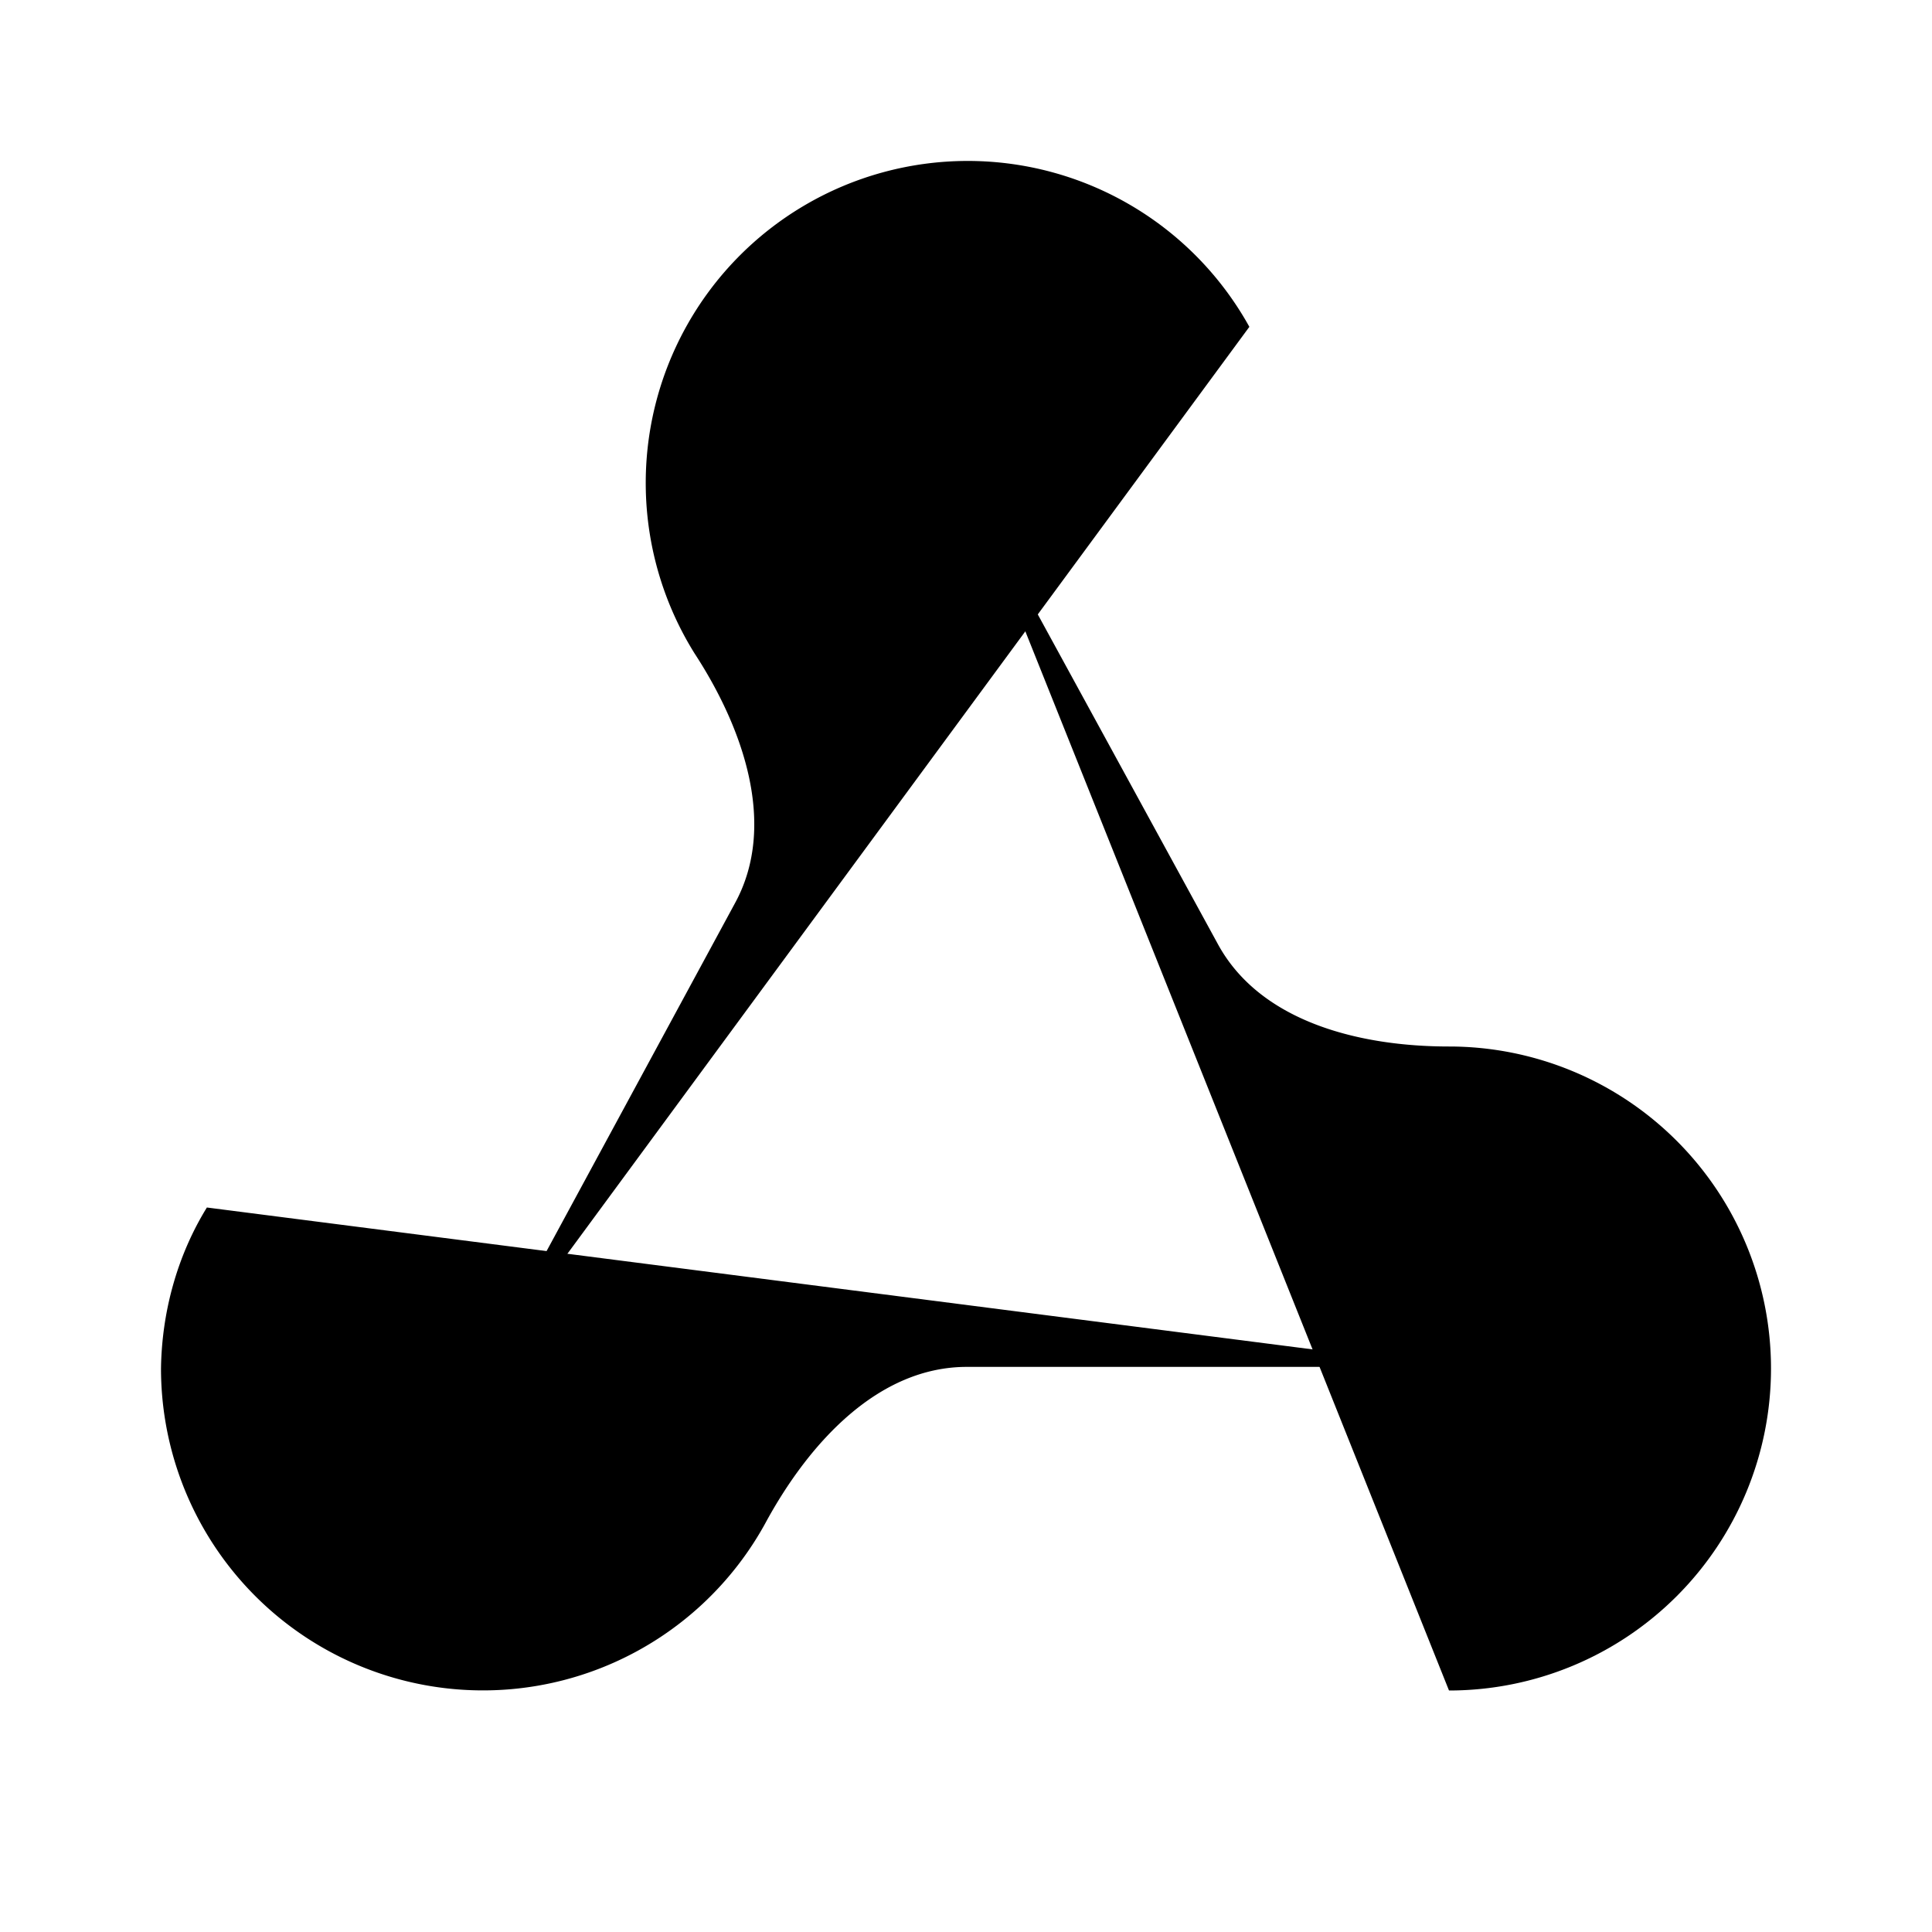 <svg xmlns="http://www.w3.org/2000/svg" width="24" height="24" viewBox="0 0 24 24"><path d="M18 16.98h-5.99c-1.1 0-1.95.94-2.48 1.9A4 4 0 0 1 2 17c.01-.7.2-1.4.57-2"/><path d="m6 17 3.13-5.78c.53-.97.1-2.18-.5-3.1a4 4 0 1 1 6.89-4.06"/><path d="m12 6 3.13 5.73C15.66 12.7 16.9 13 18 13a4 4 0 0 1 0 8"/></svg>